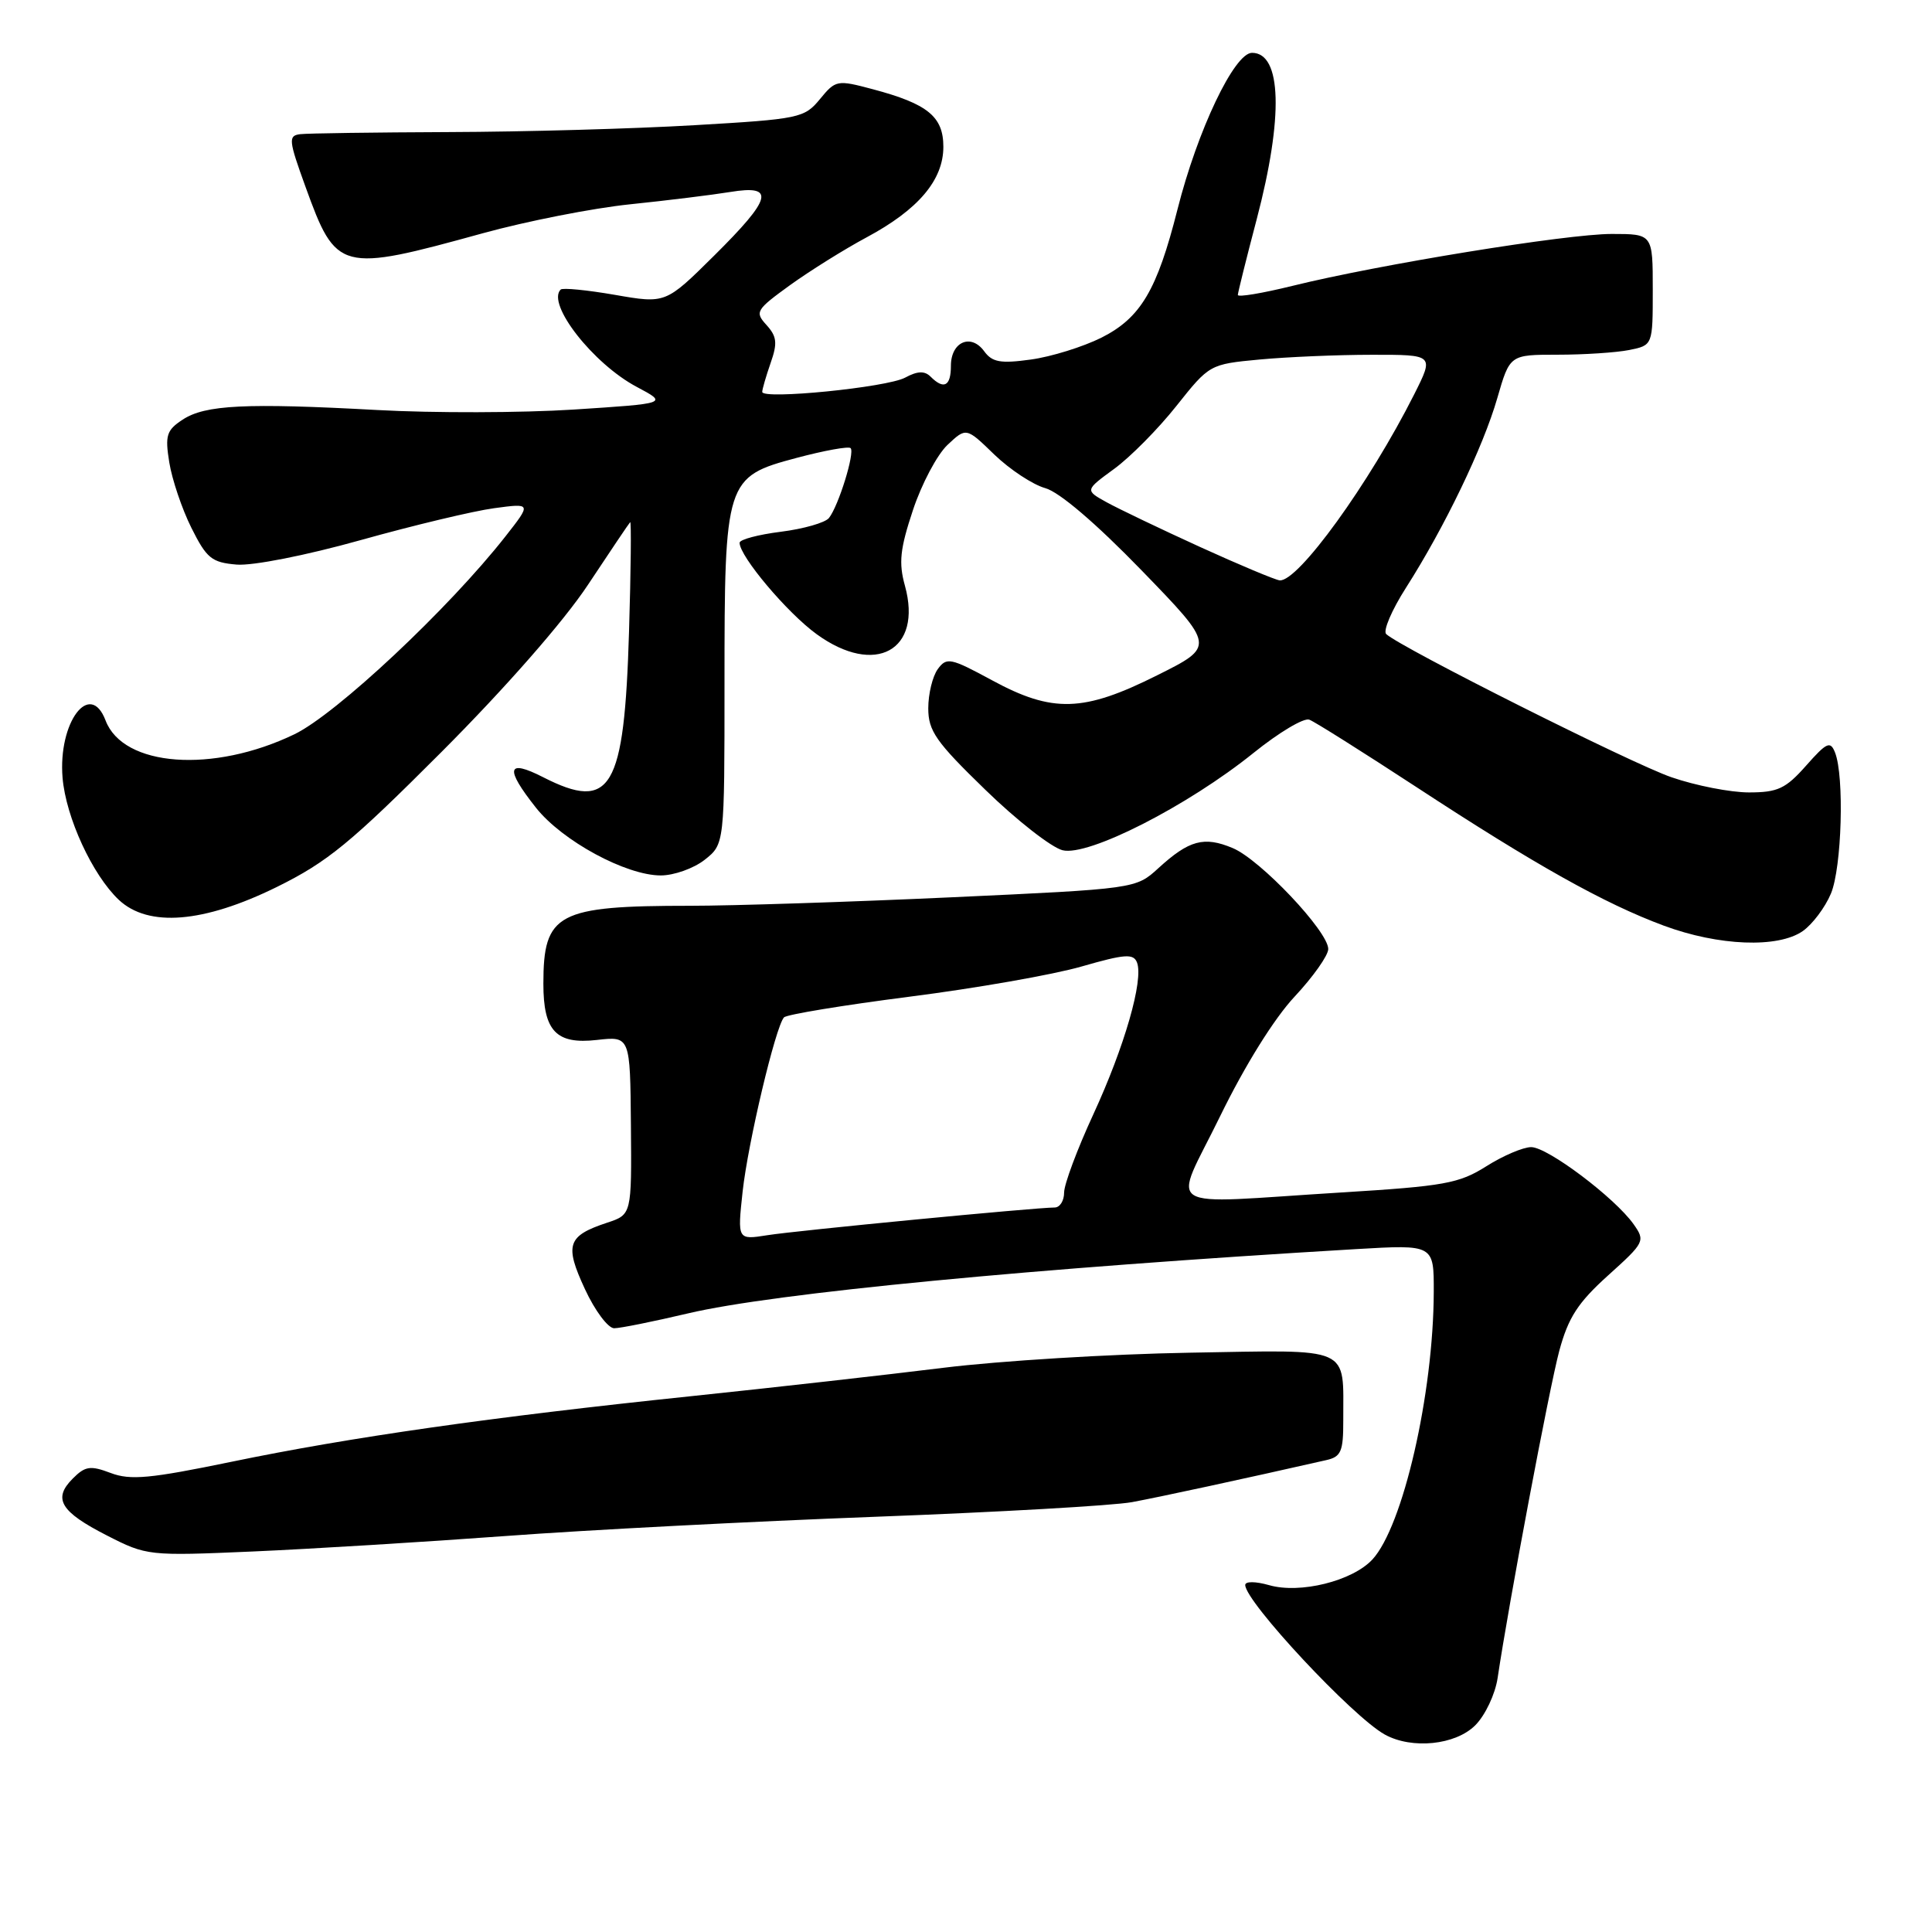 <?xml version="1.0" encoding="UTF-8" standalone="no"?>
<!DOCTYPE svg PUBLIC "-//W3C//DTD SVG 1.1//EN" "http://www.w3.org/Graphics/SVG/1.1/DTD/svg11.dtd" >
<svg xmlns="http://www.w3.org/2000/svg" xmlns:xlink="http://www.w3.org/1999/xlink" version="1.1" viewBox="0 0 256 256">
 <g >
 <path fill="currentColor"
d=" M 195.48 228.61 C 196.80 227.29 198.12 224.49 198.44 222.36 C 199.92 212.41 205.29 183.92 206.61 179.00 C 207.81 174.57 209.07 172.62 213.08 169.00 C 217.94 164.62 218.03 164.44 216.45 162.20 C 213.96 158.70 205.07 152.00 202.89 152.00 C 201.83 152.00 199.15 153.14 196.94 154.54 C 193.33 156.82 191.38 157.17 177.71 158.01 C 153.32 159.51 155.38 160.81 161.67 147.91 C 164.96 141.17 168.83 134.96 171.54 132.06 C 173.99 129.44 176.00 126.60 176.00 125.75 C 176.00 123.42 166.99 113.89 163.33 112.37 C 159.54 110.78 157.56 111.32 153.50 115.03 C 150.50 117.77 150.50 117.77 126.00 118.90 C 112.53 119.52 97.00 120.02 91.50 120.02 C 73.83 120.02 72.00 120.99 72.00 130.36 C 72.00 136.63 73.70 138.41 79.09 137.80 C 83.50 137.30 83.50 137.30 83.60 149.12 C 83.70 160.94 83.70 160.94 80.43 162.02 C 75.18 163.76 74.78 164.94 77.50 170.80 C 78.82 173.66 80.57 176.00 81.38 176.00 C 82.18 176.00 86.59 175.11 91.17 174.03 C 102.55 171.34 136.94 168.04 179.75 165.51 C 190.00 164.91 190.00 164.91 189.98 171.20 C 189.94 184.70 185.90 202.28 181.84 206.65 C 179.19 209.50 172.25 211.22 168.16 210.04 C 166.36 209.53 165.00 209.52 165.00 210.02 C 165.00 212.23 179.25 227.50 183.50 229.84 C 187.10 231.82 192.86 231.23 195.48 228.61 Z  M 67.00 203.53 C 77.72 202.73 99.78 201.59 116.00 200.98 C 132.22 200.37 147.53 199.50 150.00 199.04 C 153.72 198.35 164.79 195.96 175.75 193.47 C 177.70 193.03 178.00 192.32 177.99 188.23 C 177.96 178.24 179.40 178.87 157.62 179.24 C 147.11 179.42 132.43 180.32 125.00 181.24 C 117.58 182.16 102.50 183.86 91.50 185.01 C 65.13 187.76 46.37 190.44 30.64 193.70 C 19.89 195.92 17.28 196.17 14.67 195.18 C 11.97 194.16 11.29 194.26 9.64 195.92 C 6.97 198.59 8.00 200.31 14.17 203.46 C 19.43 206.15 19.67 206.18 33.50 205.58 C 41.20 205.24 56.27 204.32 67.00 203.53 Z  M 238.88 123.37 C 240.16 122.47 241.84 120.24 242.61 118.40 C 244.05 114.95 244.40 102.87 243.15 99.71 C 242.53 98.14 242.05 98.36 239.31 101.46 C 236.61 104.51 235.56 105.00 231.74 105.00 C 229.31 105.00 224.69 104.10 221.48 102.99 C 216.20 101.18 185.66 85.84 183.68 84.02 C 183.23 83.60 184.41 80.84 186.30 77.88 C 191.40 69.89 196.53 59.25 198.40 52.75 C 200.06 47.00 200.06 47.00 206.40 47.00 C 209.89 47.00 214.16 46.72 215.87 46.38 C 219.00 45.75 219.00 45.75 219.00 38.38 C 219.00 31.00 219.00 31.00 213.56 31.00 C 207.60 31.00 182.74 35.04 171.25 37.88 C 167.26 38.86 164.01 39.41 164.02 39.08 C 164.03 38.76 165.15 34.25 166.52 29.05 C 170.08 15.51 169.84 7.00 165.90 7.00 C 163.56 7.00 158.67 17.26 156.02 27.76 C 153.31 38.47 151.14 42.12 145.95 44.74 C 143.50 45.96 139.30 47.27 136.60 47.64 C 132.56 48.20 131.47 48.00 130.40 46.53 C 128.65 44.14 126.00 45.30 126.00 48.47 C 126.00 51.18 125.07 51.67 123.31 49.91 C 122.52 49.12 121.58 49.15 119.93 50.04 C 117.50 51.34 101.00 52.98 101.00 51.93 C 101.00 51.58 101.50 49.86 102.11 48.10 C 103.04 45.46 102.94 44.59 101.57 43.07 C 99.99 41.34 100.16 41.06 104.70 37.77 C 107.34 35.87 111.90 33.02 114.83 31.45 C 121.68 27.78 125.00 23.86 125.00 19.45 C 125.00 15.45 122.93 13.76 115.64 11.82 C 110.91 10.56 110.73 10.60 108.64 13.14 C 106.58 15.64 105.94 15.78 92.00 16.59 C 84.03 17.06 69.40 17.47 59.50 17.50 C 49.60 17.54 40.72 17.66 39.77 17.78 C 38.18 17.98 38.24 18.57 40.48 24.75 C 44.56 36.01 45.03 36.13 64.00 30.90 C 69.78 29.31 78.55 27.58 83.50 27.07 C 88.45 26.56 94.41 25.82 96.75 25.44 C 102.78 24.45 102.33 26.24 94.60 33.90 C 88.20 40.24 88.20 40.24 81.48 39.07 C 77.79 38.43 74.55 38.11 74.29 38.37 C 72.39 40.27 78.60 48.21 84.38 51.27 C 88.50 53.46 88.50 53.46 76.00 54.27 C 69.12 54.71 57.42 54.74 50.00 54.33 C 32.57 53.38 27.19 53.64 24.21 55.60 C 22.07 57.00 21.85 57.68 22.43 61.27 C 22.79 63.51 24.10 67.41 25.35 69.92 C 27.38 73.99 28.05 74.53 31.35 74.81 C 33.46 74.99 40.53 73.60 47.78 71.57 C 54.78 69.61 62.73 67.71 65.47 67.34 C 70.43 66.67 70.43 66.67 66.97 71.08 C 59.46 80.65 44.54 94.64 39.00 97.30 C 28.23 102.49 16.33 101.62 13.99 95.47 C 11.93 90.05 7.68 95.71 8.29 103.06 C 8.73 108.31 12.25 115.94 15.75 119.24 C 19.66 122.90 26.96 122.31 36.66 117.54 C 43.41 114.21 46.45 111.71 58.55 99.59 C 67.02 91.10 74.71 82.32 77.90 77.50 C 80.82 73.10 83.33 69.36 83.50 69.19 C 83.66 69.01 83.60 75.54 83.35 83.69 C 82.72 104.63 80.98 107.58 71.96 102.98 C 67.16 100.53 66.87 101.79 71.02 107.03 C 74.50 111.42 82.94 116.00 87.56 116.00 C 89.30 116.00 91.92 115.07 93.37 113.93 C 96.00 111.85 96.00 111.85 96.00 90.55 C 96.00 63.63 96.14 63.18 105.53 60.68 C 109.21 59.70 112.45 59.11 112.71 59.38 C 113.30 59.97 111.11 67.04 109.84 68.64 C 109.34 69.26 106.48 70.08 103.47 70.46 C 100.46 70.84 98.00 71.49 98.00 71.92 C 98.00 73.72 104.32 81.22 108.22 84.04 C 115.97 89.66 122.27 86.19 119.91 77.62 C 119.06 74.57 119.26 72.73 120.97 67.59 C 122.12 64.12 124.18 60.24 125.55 58.95 C 128.03 56.62 128.03 56.62 131.76 60.24 C 133.82 62.22 136.85 64.22 138.50 64.68 C 140.36 65.19 145.21 69.33 151.26 75.57 C 161.02 85.64 161.02 85.64 153.33 89.48 C 143.57 94.37 139.48 94.50 131.43 90.13 C 125.95 87.16 125.43 87.06 124.26 88.66 C 123.57 89.61 123.00 91.94 123.00 93.85 C 123.00 96.85 124.01 98.30 130.56 104.65 C 134.71 108.69 139.32 112.29 140.79 112.66 C 144.19 113.52 157.37 106.80 166.12 99.75 C 169.46 97.06 172.77 95.08 173.49 95.36 C 174.21 95.63 180.58 99.65 187.65 104.27 C 203.41 114.59 212.54 119.71 220.45 122.65 C 227.73 125.35 235.61 125.66 238.88 123.37 Z  M 98.40 157.90 C 99.11 151.43 102.75 136.08 103.88 134.81 C 104.22 134.43 111.70 133.20 120.50 132.07 C 129.30 130.95 139.56 129.15 143.30 128.07 C 149.07 126.41 150.19 126.33 150.66 127.54 C 151.55 129.87 149.00 138.71 144.86 147.68 C 142.74 152.27 141.00 156.93 141.00 158.02 C 141.00 159.11 140.44 160.00 139.75 160.00 C 137.14 160.01 105.50 163.06 101.69 163.67 C 97.71 164.30 97.71 164.30 98.40 157.90 Z  M 159.00 72.47 C 153.78 70.09 148.21 67.42 146.63 66.55 C 143.76 64.96 143.76 64.96 147.63 62.13 C 149.76 60.58 153.47 56.83 155.88 53.79 C 160.25 48.29 160.30 48.26 166.88 47.64 C 170.52 47.30 177.22 47.01 181.77 47.01 C 190.03 47.00 190.03 47.00 187.39 52.25 C 181.43 64.08 171.99 77.13 169.56 76.90 C 168.98 76.84 164.22 74.85 159.00 72.47 Z "/>
</g>
</svg>